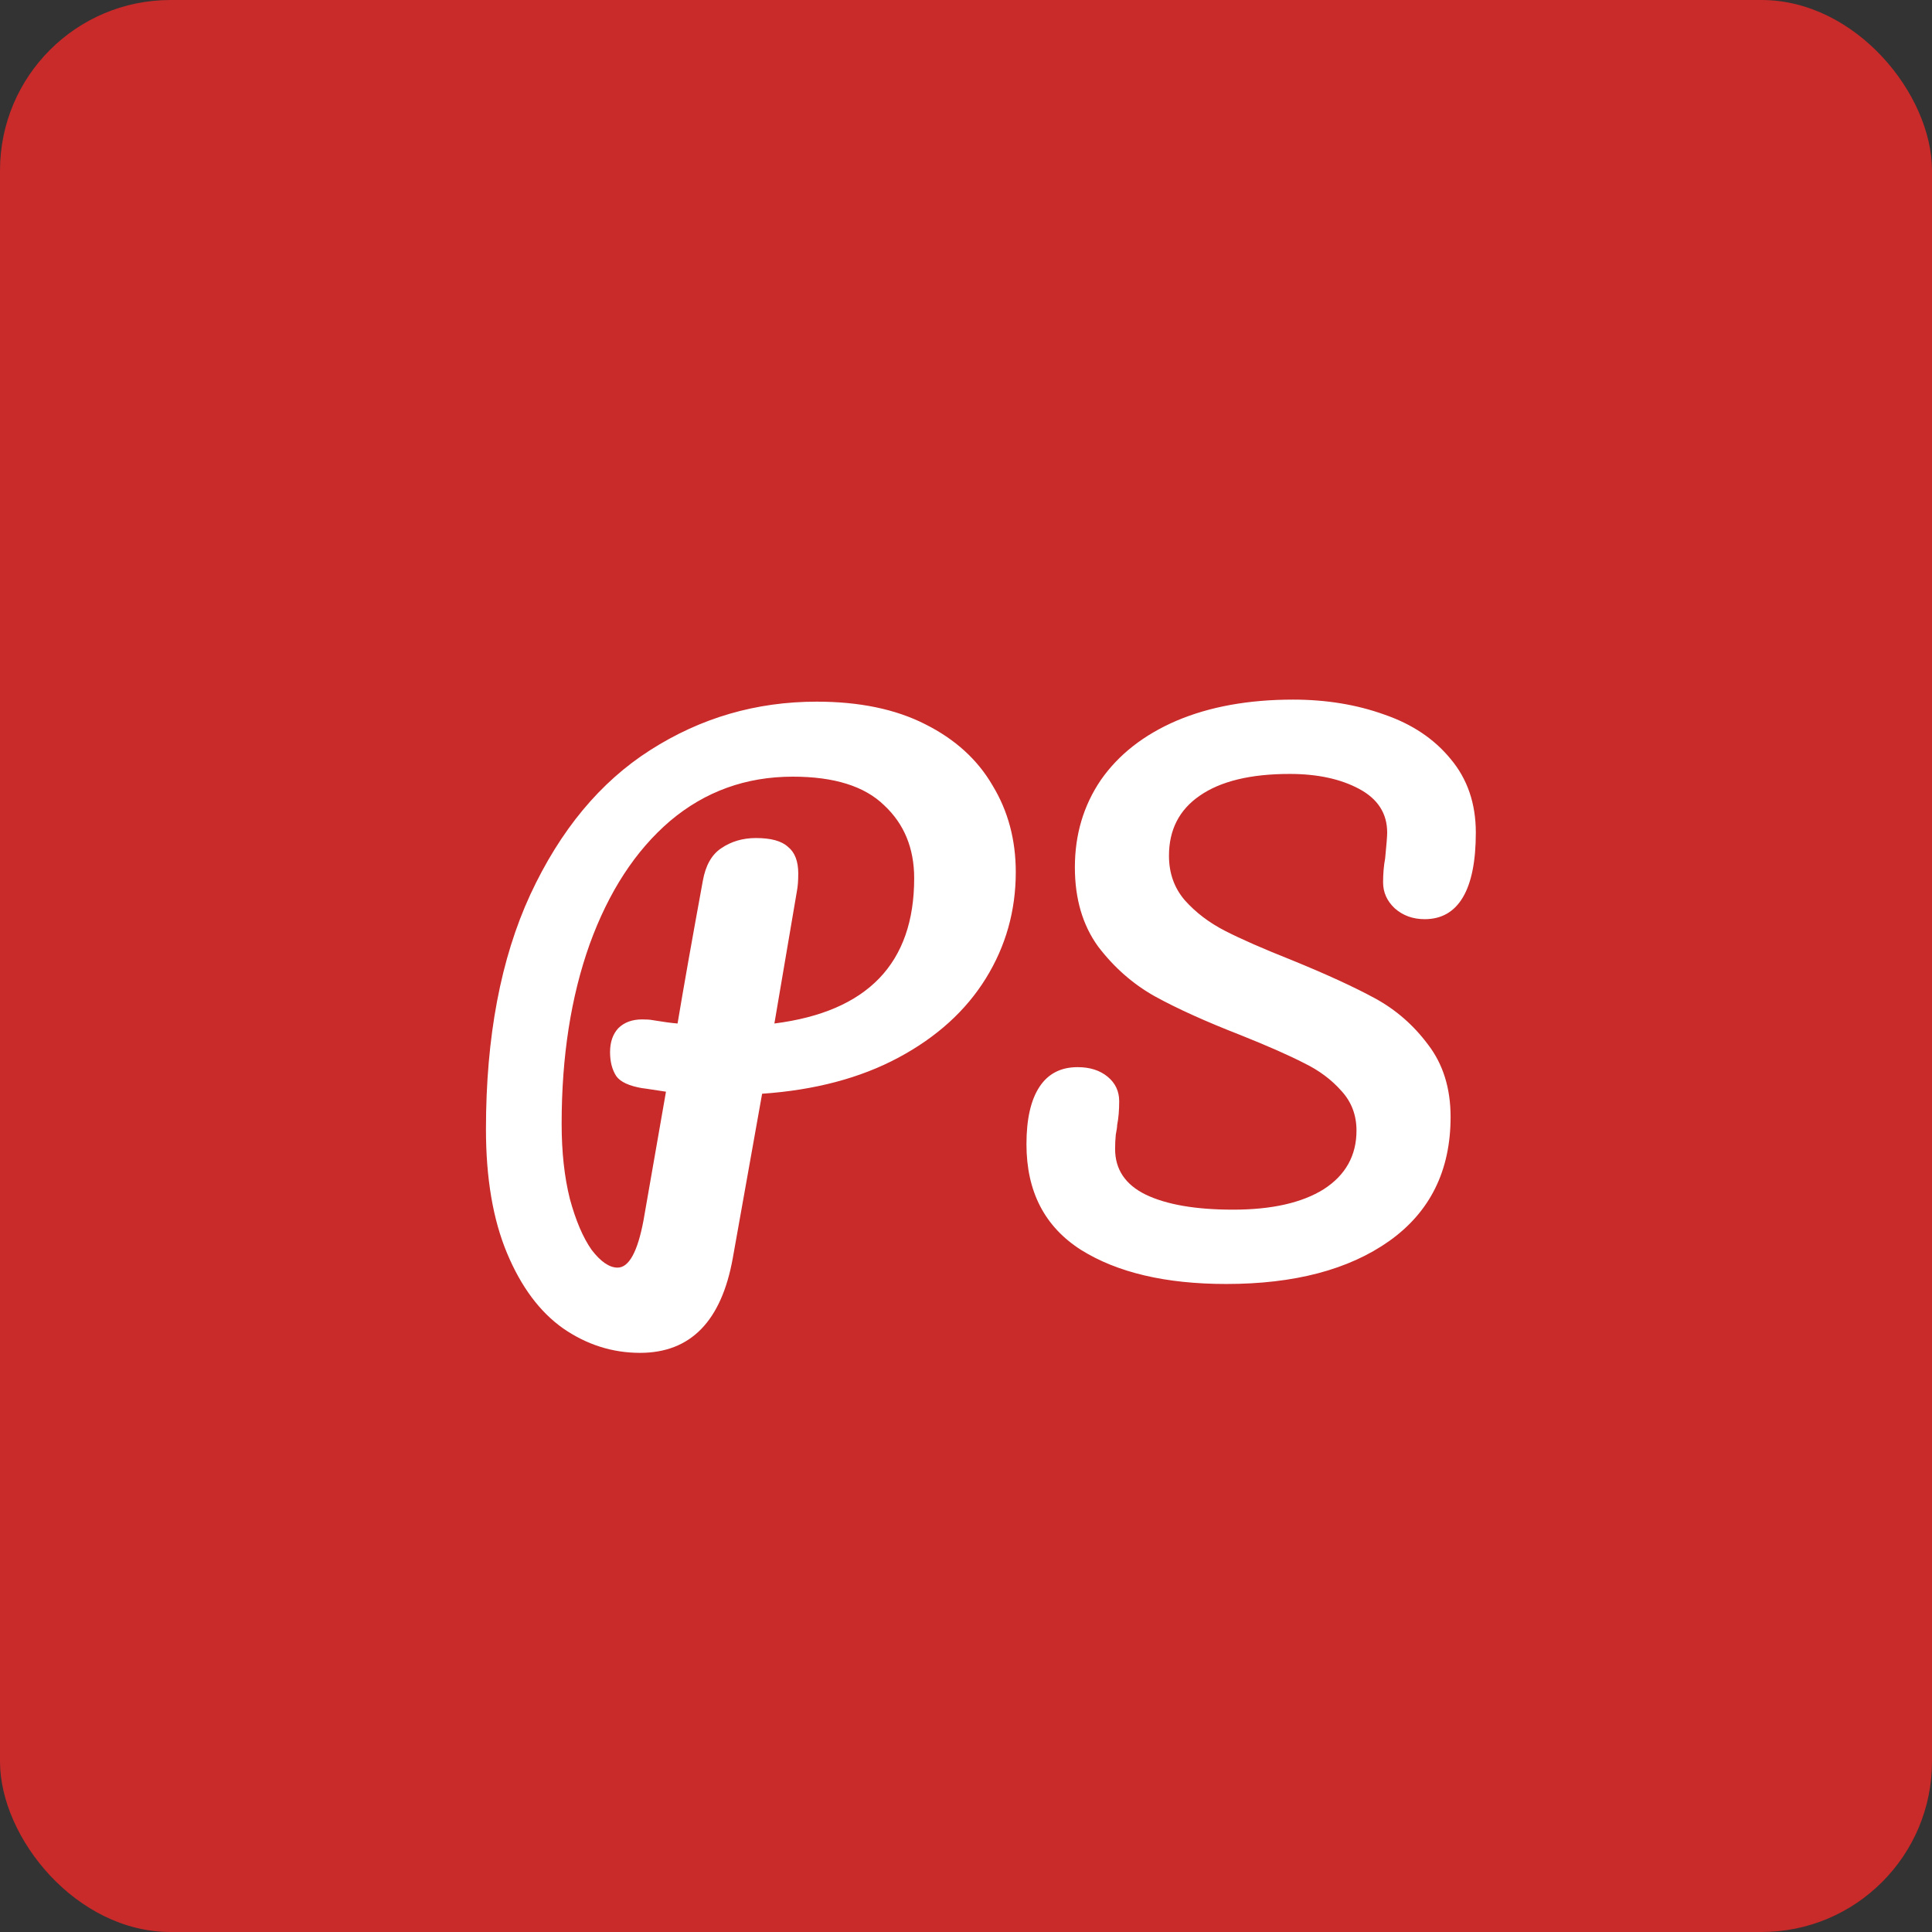 <svg width="34" height="34" viewBox="0 0 34 34" fill="none" xmlns="http://www.w3.org/2000/svg">
<rect x="0" y="0" width="34" height="34" fill="#333333" stroke="none"/>
<rect width="34" height="34" rx="3" fill="#C92A2A"/>
<path d="M17.876 15.348C17.876 16.028 17.7 16.652 17.348 17.22C16.996 17.788 16.484 18.252 15.812 18.612C15.14 18.972 14.34 19.184 13.412 19.248L12.896 22.14C12.696 23.252 12.152 23.808 11.264 23.808C10.776 23.808 10.324 23.664 9.908 23.376C9.5 23.088 9.172 22.648 8.924 22.056C8.676 21.464 8.552 20.736 8.552 19.872C8.552 18.248 8.812 16.872 9.332 15.744C9.86 14.608 10.564 13.76 11.444 13.2C12.332 12.632 13.308 12.348 14.372 12.348C15.124 12.348 15.76 12.48 16.28 12.744C16.808 13.008 17.204 13.368 17.468 13.824C17.74 14.272 17.876 14.78 17.876 15.348ZM13.628 18.012C15.268 17.804 16.088 16.952 16.088 15.456C16.088 14.928 15.912 14.5 15.56 14.172C15.216 13.836 14.68 13.668 13.952 13.668C13.128 13.668 12.408 13.928 11.792 14.448C11.184 14.968 10.712 15.692 10.376 16.62C10.048 17.54 9.884 18.592 9.884 19.776C9.884 20.272 9.932 20.712 10.028 21.096C10.132 21.48 10.26 21.78 10.412 21.996C10.572 22.204 10.724 22.308 10.868 22.308C11.068 22.308 11.22 22.032 11.324 21.48L11.72 19.212C11.408 19.164 11.272 19.144 11.312 19.152C11.072 19.112 10.916 19.04 10.844 18.936C10.772 18.824 10.736 18.684 10.736 18.516C10.736 18.34 10.784 18.2 10.88 18.096C10.984 17.992 11.124 17.94 11.3 17.94C11.38 17.94 11.44 17.944 11.48 17.952C11.672 17.984 11.82 18.004 11.924 18.012C12.028 17.388 12.176 16.552 12.368 15.504C12.416 15.232 12.524 15.04 12.692 14.928C12.868 14.808 13.072 14.748 13.304 14.748C13.568 14.748 13.756 14.8 13.868 14.904C13.988 15 14.048 15.156 14.048 15.372C14.048 15.5 14.04 15.604 14.024 15.684L13.628 18.012ZM21.58 22.596C20.516 22.596 19.664 22.396 19.024 21.996C18.384 21.588 18.064 20.968 18.064 20.136C18.064 19.696 18.14 19.36 18.292 19.128C18.444 18.896 18.668 18.78 18.964 18.78C19.18 18.78 19.356 18.836 19.492 18.948C19.628 19.06 19.696 19.204 19.696 19.38C19.696 19.54 19.684 19.68 19.66 19.8C19.66 19.832 19.652 19.888 19.636 19.968C19.628 20.048 19.624 20.132 19.624 20.22C19.624 20.58 19.804 20.848 20.164 21.024C20.532 21.2 21.044 21.288 21.7 21.288C22.38 21.288 22.912 21.168 23.296 20.928C23.68 20.68 23.872 20.336 23.872 19.896C23.872 19.624 23.784 19.392 23.608 19.2C23.432 19 23.212 18.836 22.948 18.708C22.684 18.572 22.312 18.408 21.832 18.216C21.216 17.976 20.712 17.748 20.32 17.532C19.936 17.316 19.604 17.024 19.324 16.656C19.052 16.28 18.916 15.816 18.916 15.264C18.916 14.688 19.068 14.176 19.372 13.728C19.684 13.28 20.128 12.932 20.704 12.684C21.288 12.436 21.972 12.312 22.756 12.312C23.34 12.312 23.876 12.4 24.364 12.576C24.852 12.744 25.24 13.004 25.528 13.356C25.824 13.708 25.972 14.14 25.972 14.652C25.972 15.156 25.896 15.536 25.744 15.792C25.592 16.048 25.368 16.176 25.072 16.176C24.864 16.176 24.688 16.112 24.544 15.984C24.408 15.856 24.34 15.704 24.34 15.528C24.34 15.376 24.352 15.236 24.376 15.108C24.4 14.868 24.412 14.716 24.412 14.652C24.412 14.316 24.248 14.06 23.92 13.884C23.592 13.708 23.184 13.62 22.696 13.62C22.008 13.62 21.48 13.748 21.112 14.004C20.752 14.252 20.572 14.604 20.572 15.06C20.572 15.364 20.664 15.624 20.848 15.84C21.04 16.056 21.276 16.236 21.556 16.38C21.836 16.524 22.228 16.696 22.732 16.896C23.34 17.144 23.828 17.368 24.196 17.568C24.564 17.768 24.876 18.04 25.132 18.384C25.396 18.728 25.528 19.152 25.528 19.656C25.528 20.6 25.168 21.328 24.448 21.84C23.736 22.344 22.78 22.596 21.58 22.596Z" fill="white"/>
</svg>
